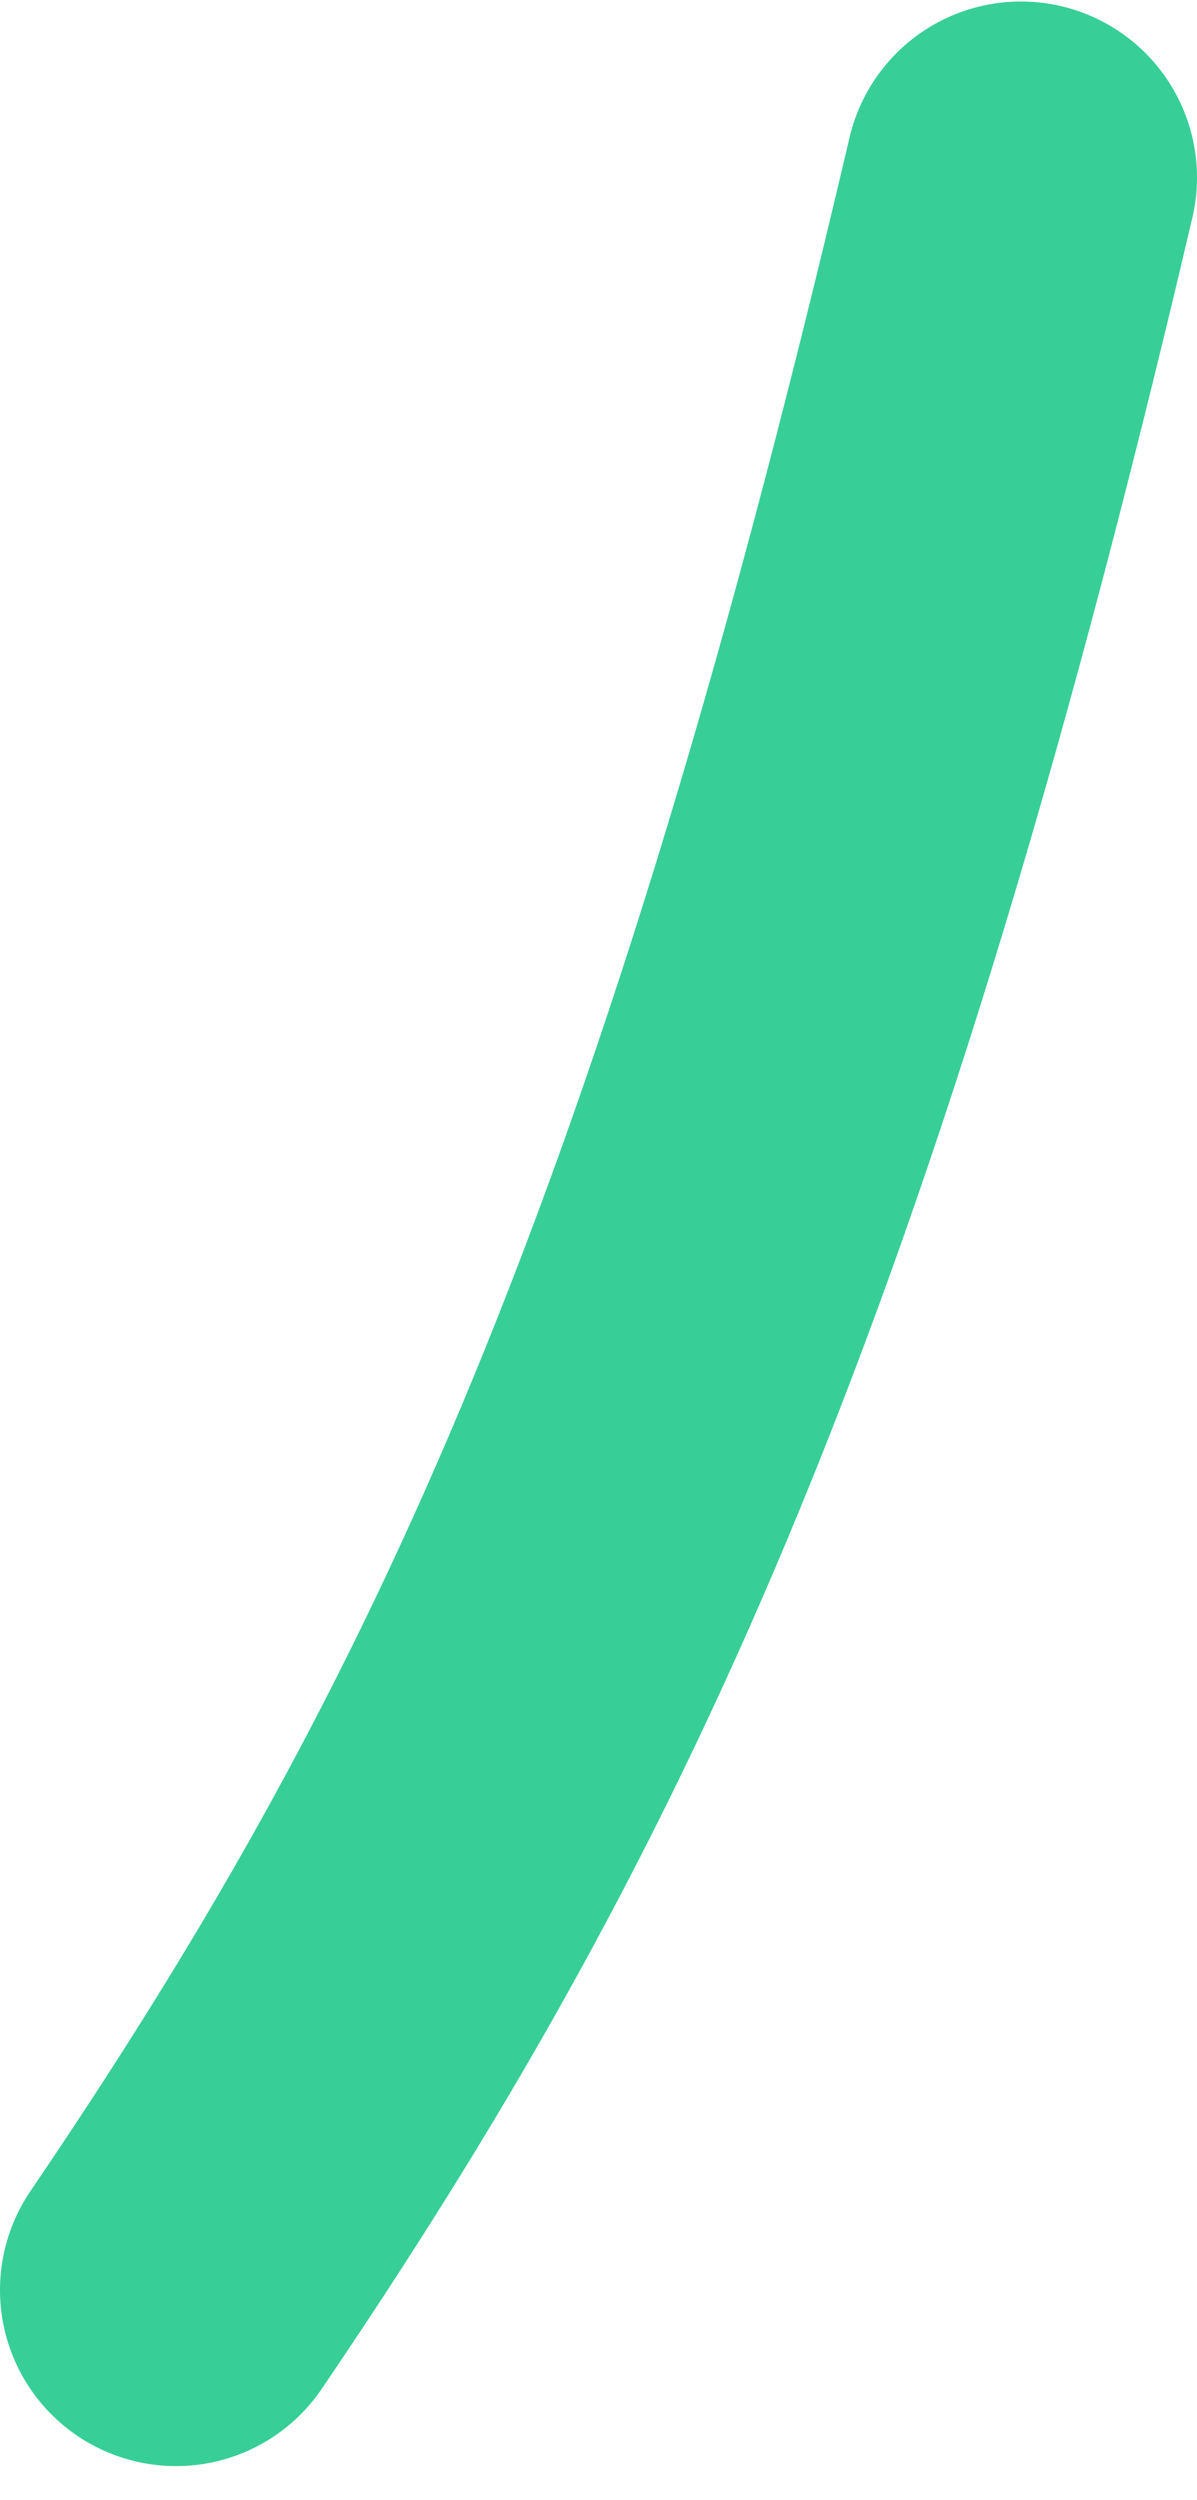 <svg width="34" height="71" viewBox="0 0 34 71" fill="none" xmlns="http://www.w3.org/2000/svg">
<path d="M5 65.043C14.5 51.043 21.5 37.043 29 5.043" stroke="#37CF97" stroke-width="10" stroke-linecap="round"/>
</svg>
